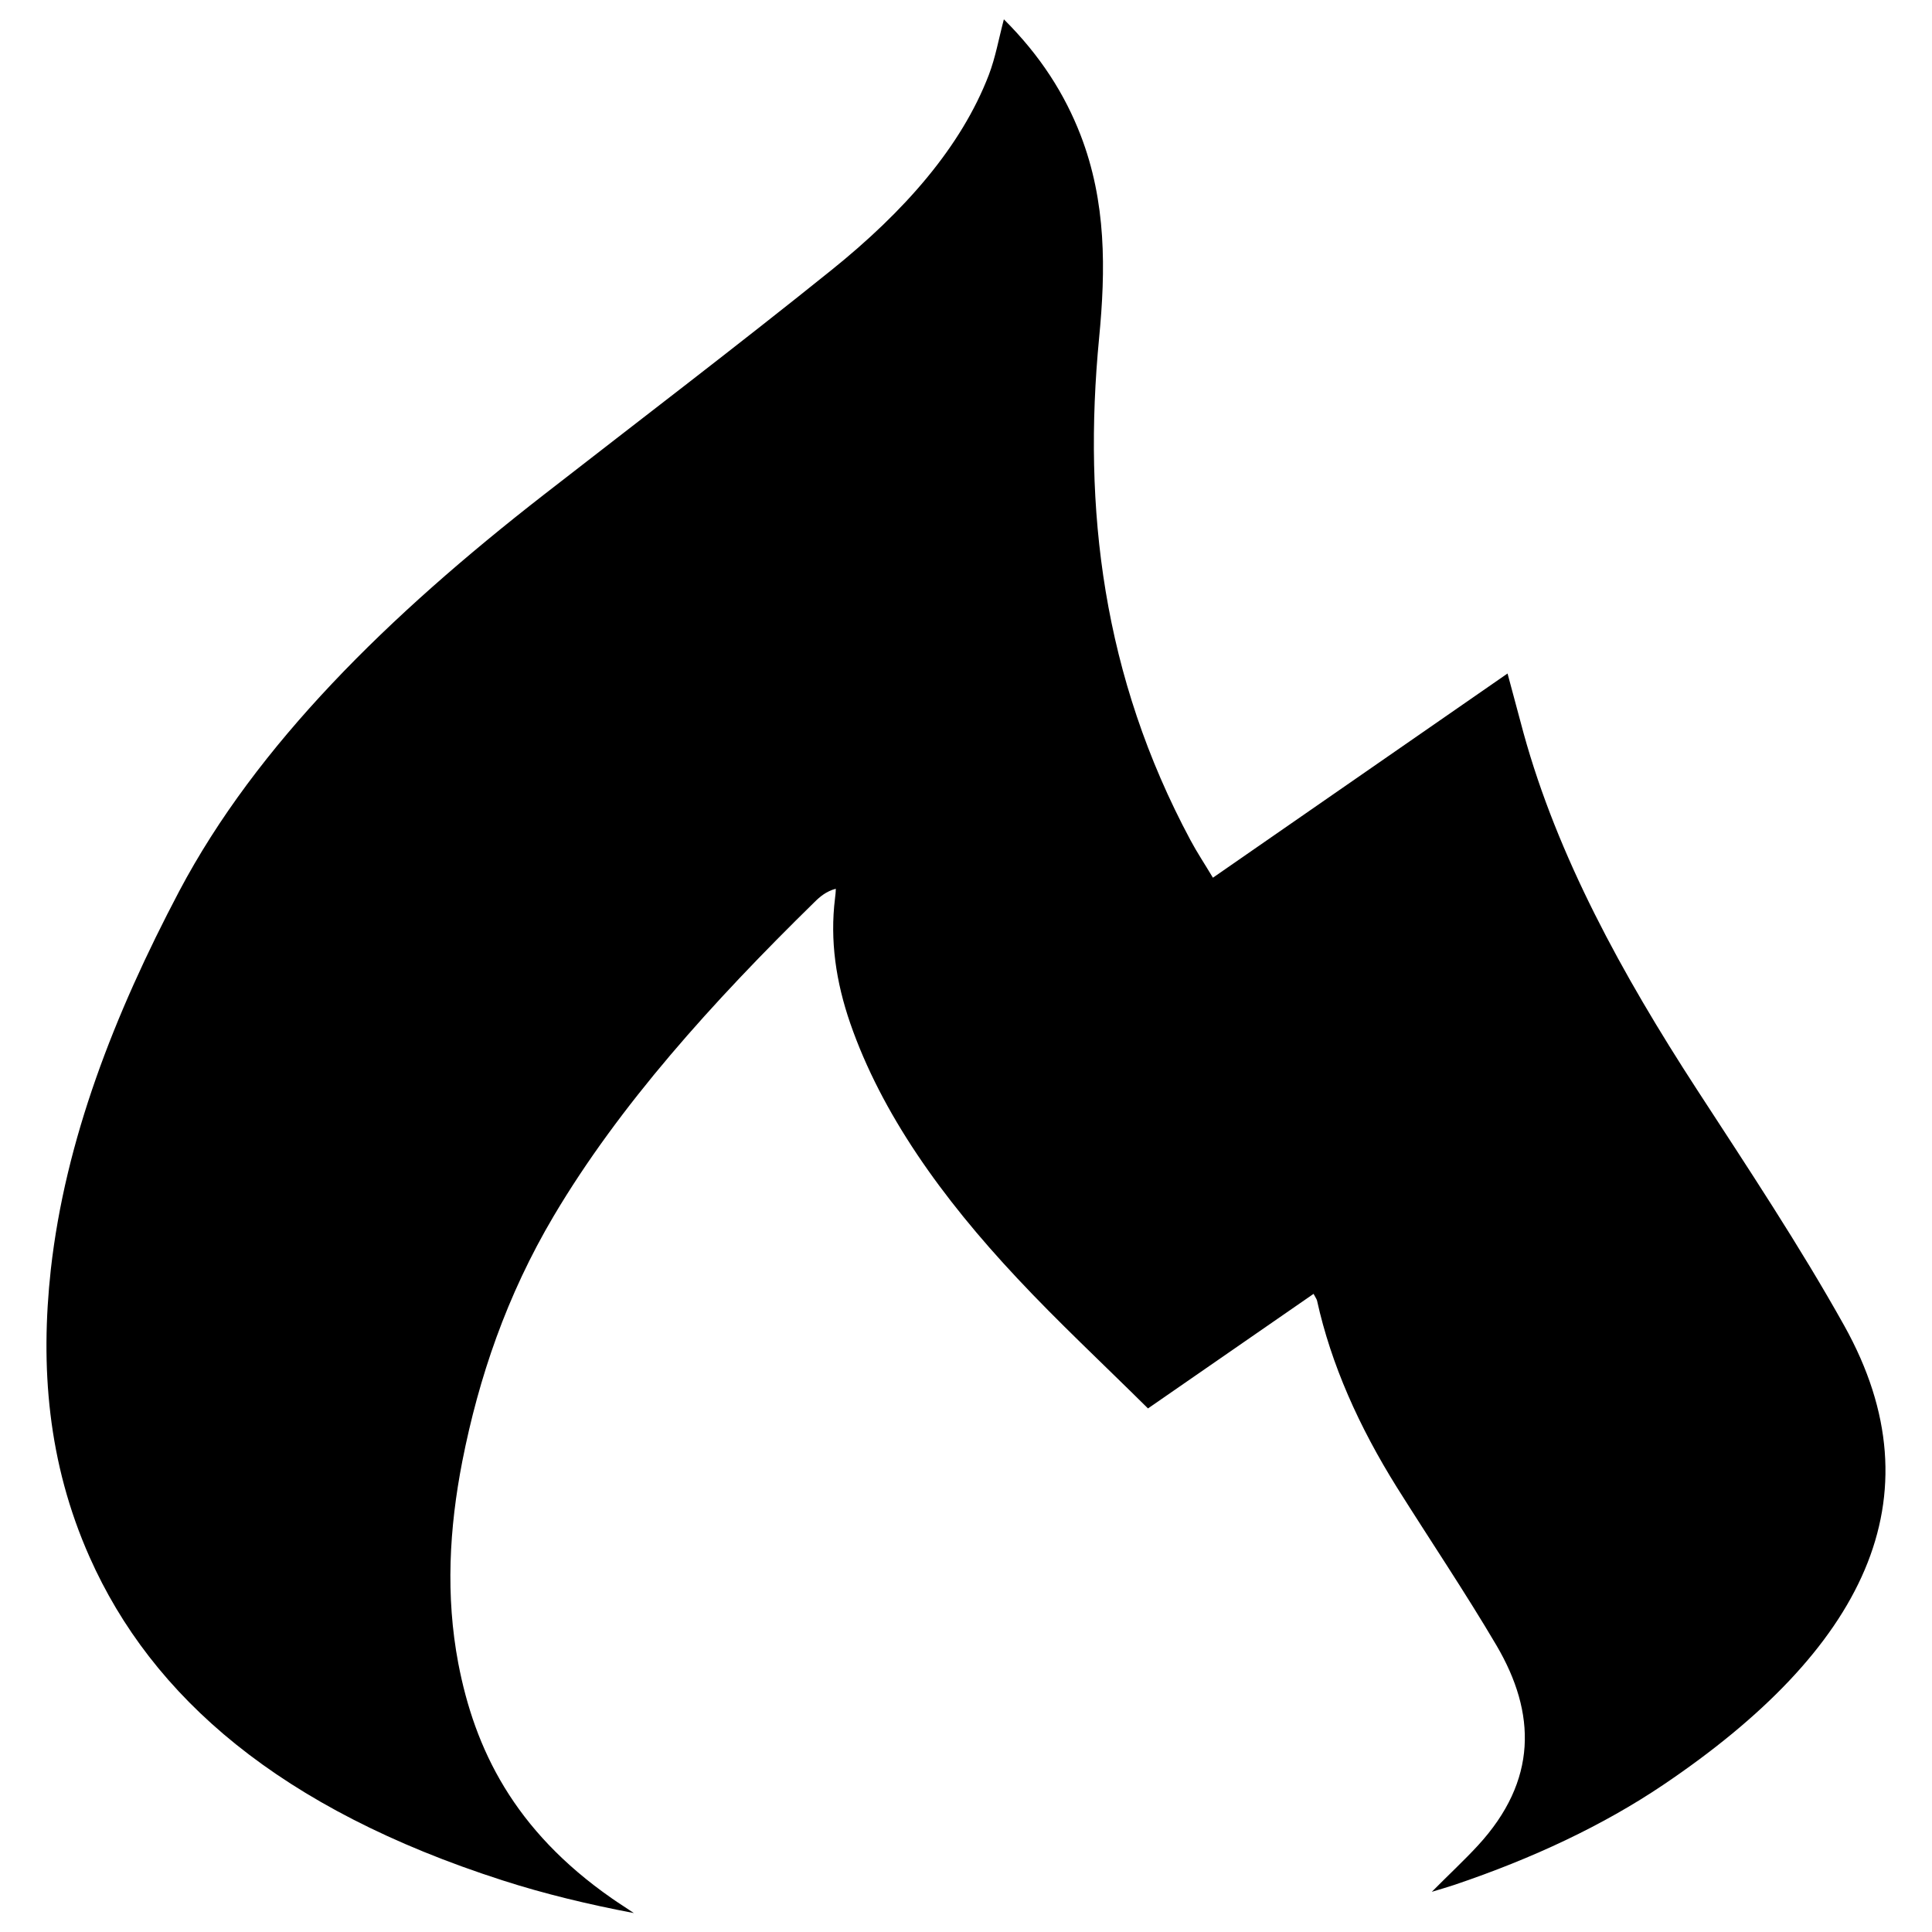 <?xml version="1.0" encoding="utf-8"?>
<!-- Svg Vector Icons : http://www.onlinewebfonts.com/icon -->
<!DOCTYPE svg PUBLIC "-//W3C//DTD SVG 1.1//EN" "http://www.w3.org/Graphics/SVG/1.1/DTD/svg11.dtd">
<svg version="1.1" xmlns="http://www.w3.org/2000/svg" xmlns:xlink="http://www.w3.org/1999/xlink" x="0px" y="0px" viewBox="0 0 1000 1000" enable-background="new 0 0 1000 1000" xml:space="preserve">
<g><path d="M559.3,69.9c13.4,34.7,13,69.8,9.6,105c-8.5,88.1,1.8,175.1,47.3,260c3.3,6.2,7.3,12.2,11.6,19.4c51.1-35.4,101-70,152.5-105.7c3,11.2,5.6,21,8.3,30.9c17.5,63.5,50.7,124.4,89.7,184.4c26.4,40.6,53.3,81.1,76.3,122.3c49.9,89.5,9.6,168-93.8,237.7c-30.9,20.8-67.3,38-108.3,51.8c-3.3,1.1-6.8,2.1-11.4,3.5c8.5-8.6,16.7-16.2,23.9-24c30.9-33.6,30.2-68.4,9.6-103.5c-16.2-27.5-34.4-54.5-51.6-81.9c-19.6-31.4-34-63.5-41.3-96.6c-0.2-0.8-0.8-1.6-1.8-3.5c-28.6,19.8-56.2,38.9-85.7,59.3c-23.3-23.1-46.7-44.9-67.8-67.5c-39-41.6-70.1-85.1-86.3-131.8c-7.4-21.4-10.6-42.9-7.9-64.7c0.2-1.7,0.4-3.3,0.4-5c-5,1.4-8.2,4.1-11,6.9c-53,51.9-101.1,105.3-135,162.5c-24.4,41.2-38.8,83.7-47.3,126.9c-6.8,34.8-8.7,69.7-2.1,104.6c8.5,44.4,28.8,86.4,79.5,121.7c3.7,2.6,7.6,5,11.4,7.6c-23.7-4.5-46.5-10-67.9-16.9c-115.2-37-181.6-94.9-213.8-167.3C24.6,757,20.8,707.2,26.3,657.1c7.5-66.9,32.7-131.8,66.5-195.9c40-75.6,108-142.4,188.9-205.3c49.6-38.6,99.9-76.9,148.4-115.9c38.1-30.6,67.4-64,81.7-101.2c3.5-9.2,5.1-18.6,7.8-28.8C538.8,29.1,551.2,49,559.3,69.9z"/></g>
</svg>